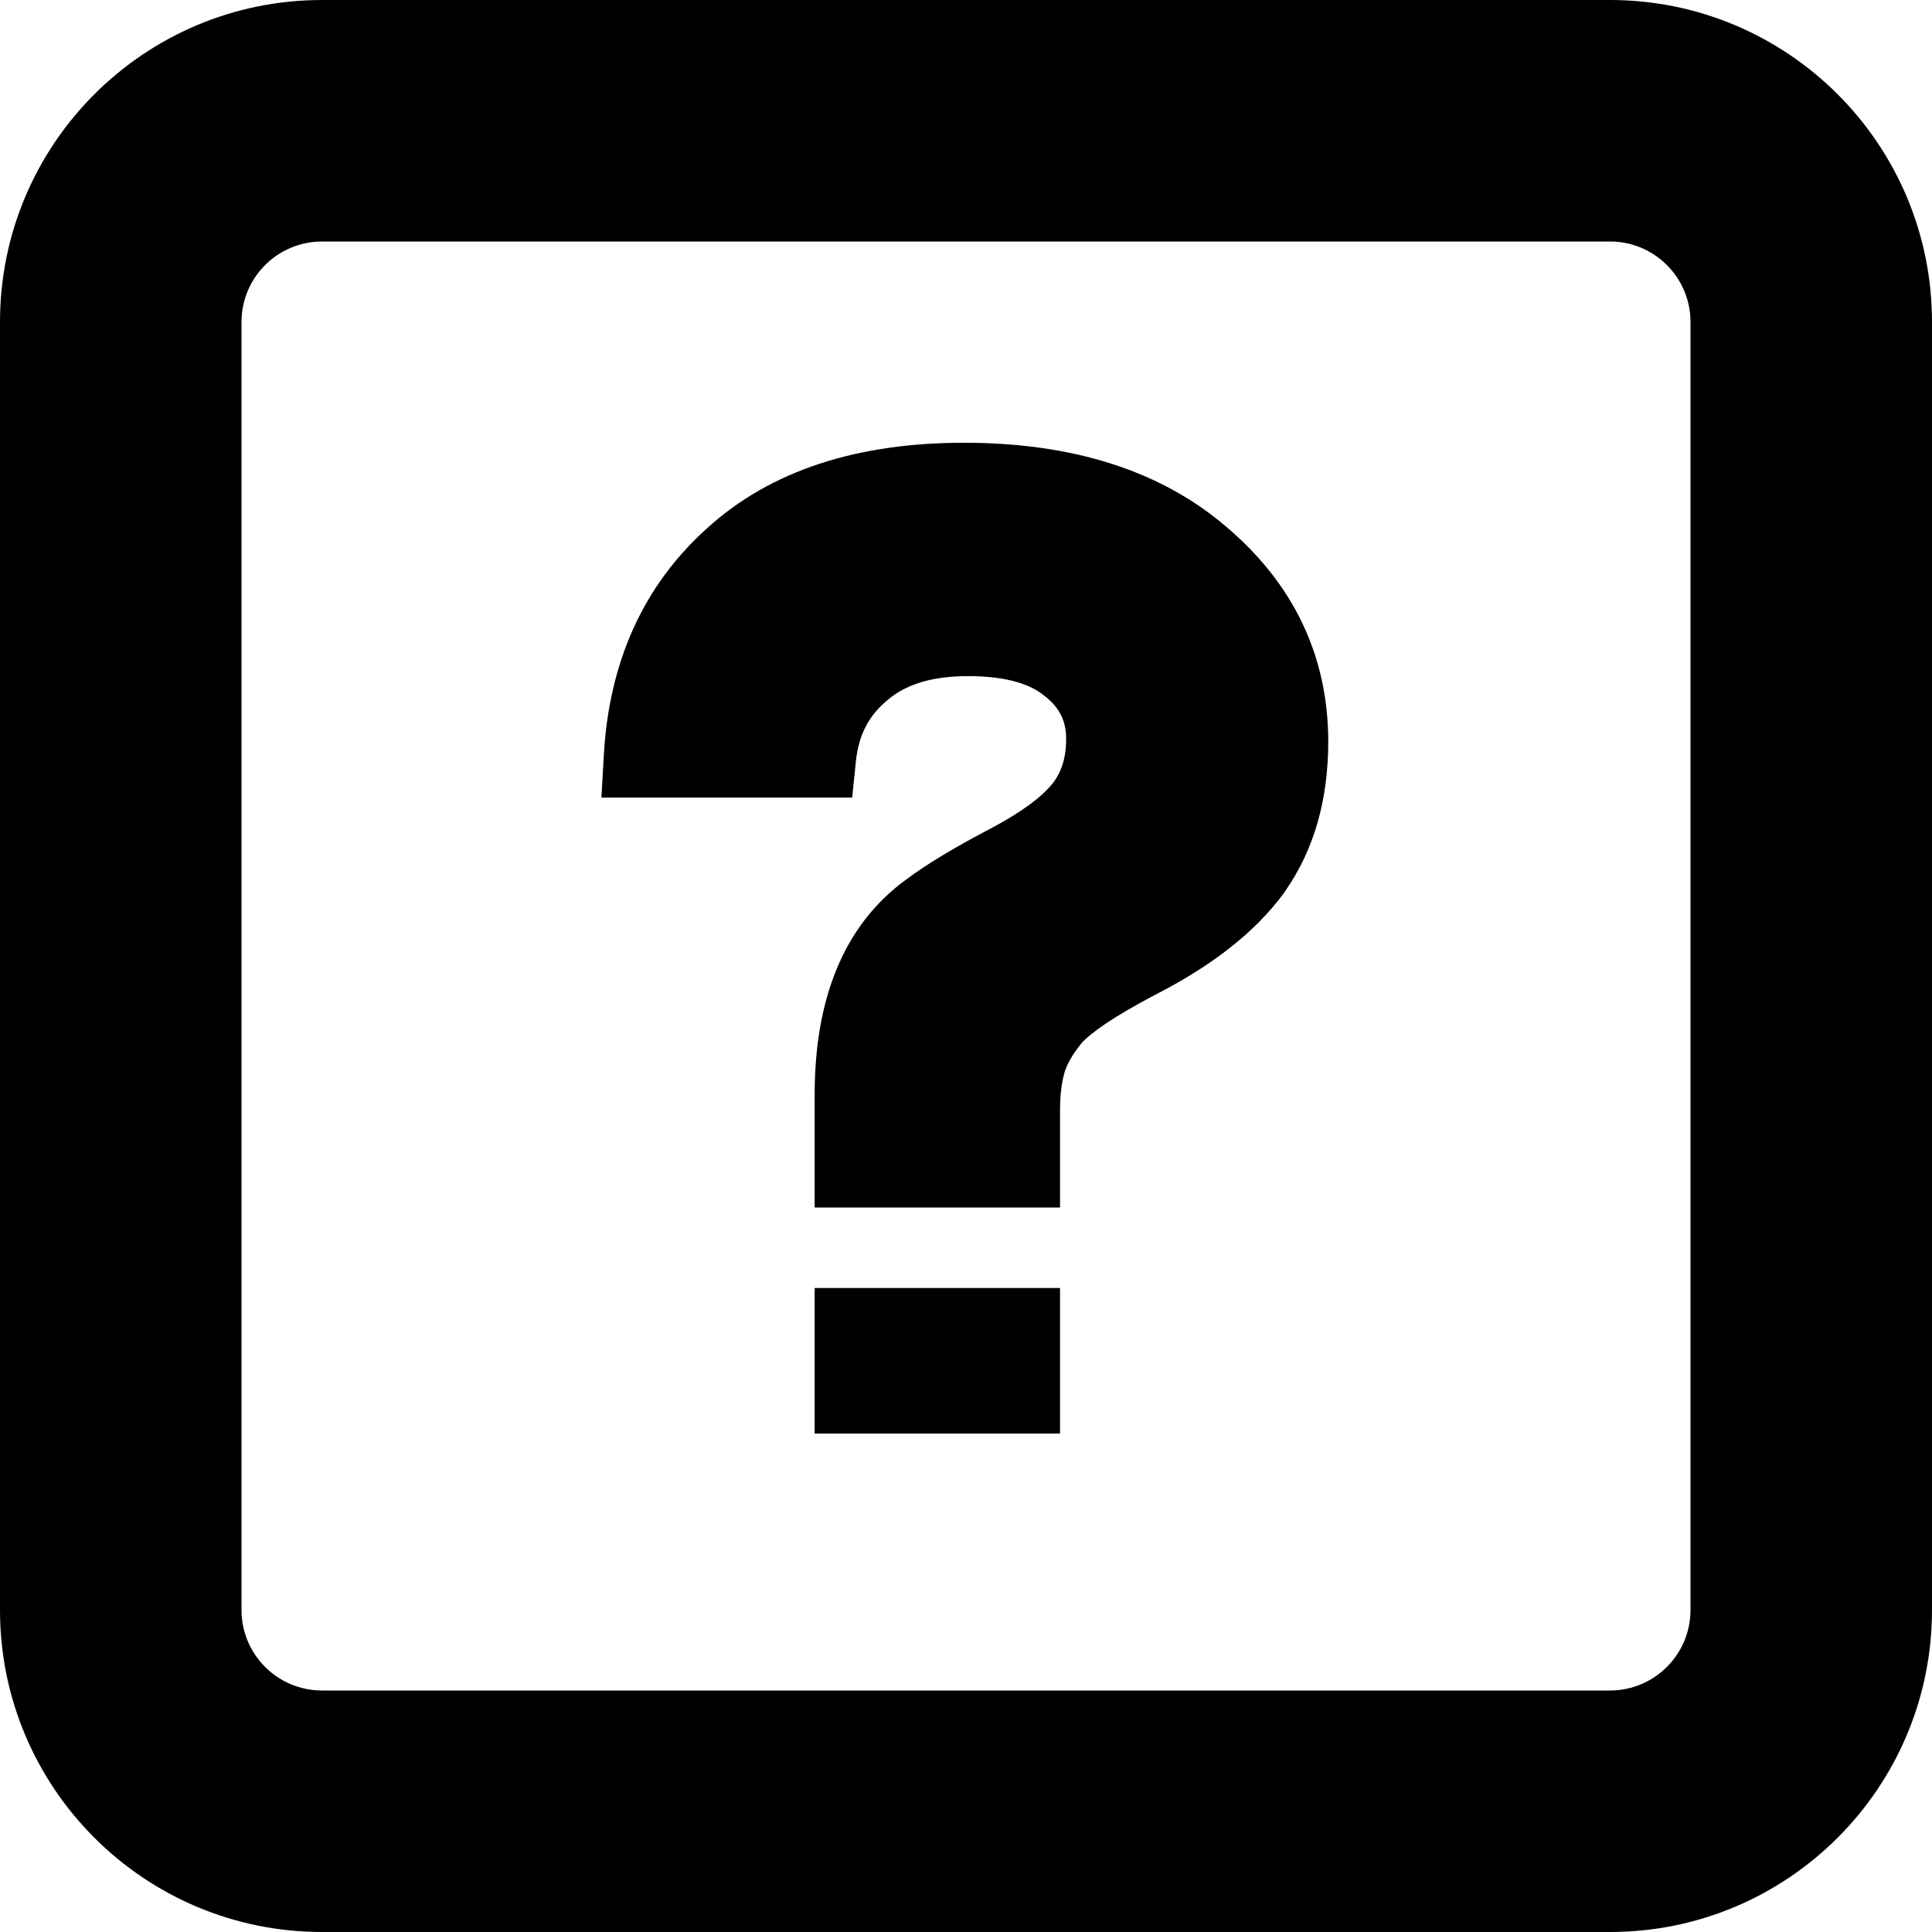 <svg width="24" height="24" class="icon" viewBox="0 0 24 24" fill="none" xmlns="http://www.w3.org/2000/svg">
<path fill-rule="evenodd" clip-rule="evenodd" d="M20 0C22.209 0 24 1.791 24 4V20C24 22.209 22.209 24 20 24H4C1.791 24 0 22.209 0 20V4C0 1.791 1.791 0 4 0C11 8.70228e-05 14.637 0 20 0ZM20 3C20.552 3 21 3.448 21 4V20C21 20.552 20.552 21 20 21H4C3.448 21 3 20.552 3 20V4C3 3.448 3.448 3 4 3C9.919 3 15.314 3 20 3Z" fill="currentColor"/>
<path fill-rule="evenodd" clip-rule="evenodd" d="M11.974 5.5C10.665 5.5 9.575 5.836 8.774 6.571C7.982 7.286 7.565 8.237 7.501 9.38L7.471 9.908H10.586L10.632 9.459C10.666 9.129 10.794 8.891 11.012 8.708L11.02 8.701C11.227 8.52 11.541 8.399 12.026 8.399C12.53 8.399 12.821 8.511 12.984 8.652L12.994 8.659C13.169 8.803 13.244 8.964 13.244 9.178C13.244 9.435 13.175 9.612 13.065 9.746L13.063 9.747C12.939 9.898 12.7 10.085 12.297 10.297C11.862 10.525 11.512 10.734 11.261 10.923C10.463 11.5 10.12 12.44 10.12 13.598V15H13.168V13.793C13.168 13.6 13.188 13.453 13.219 13.342L13.221 13.333C13.244 13.247 13.303 13.123 13.434 12.96C13.543 12.837 13.823 12.634 14.355 12.355C15.045 12.002 15.591 11.585 15.954 11.087L15.957 11.081C16.329 10.555 16.5 9.922 16.5 9.213C16.5 8.147 16.065 7.247 15.231 6.542C14.398 5.829 13.293 5.5 11.974 5.5ZM13.168 16H10.12V17.808H13.168V16Z" fill="currentColor"/>
</svg>
